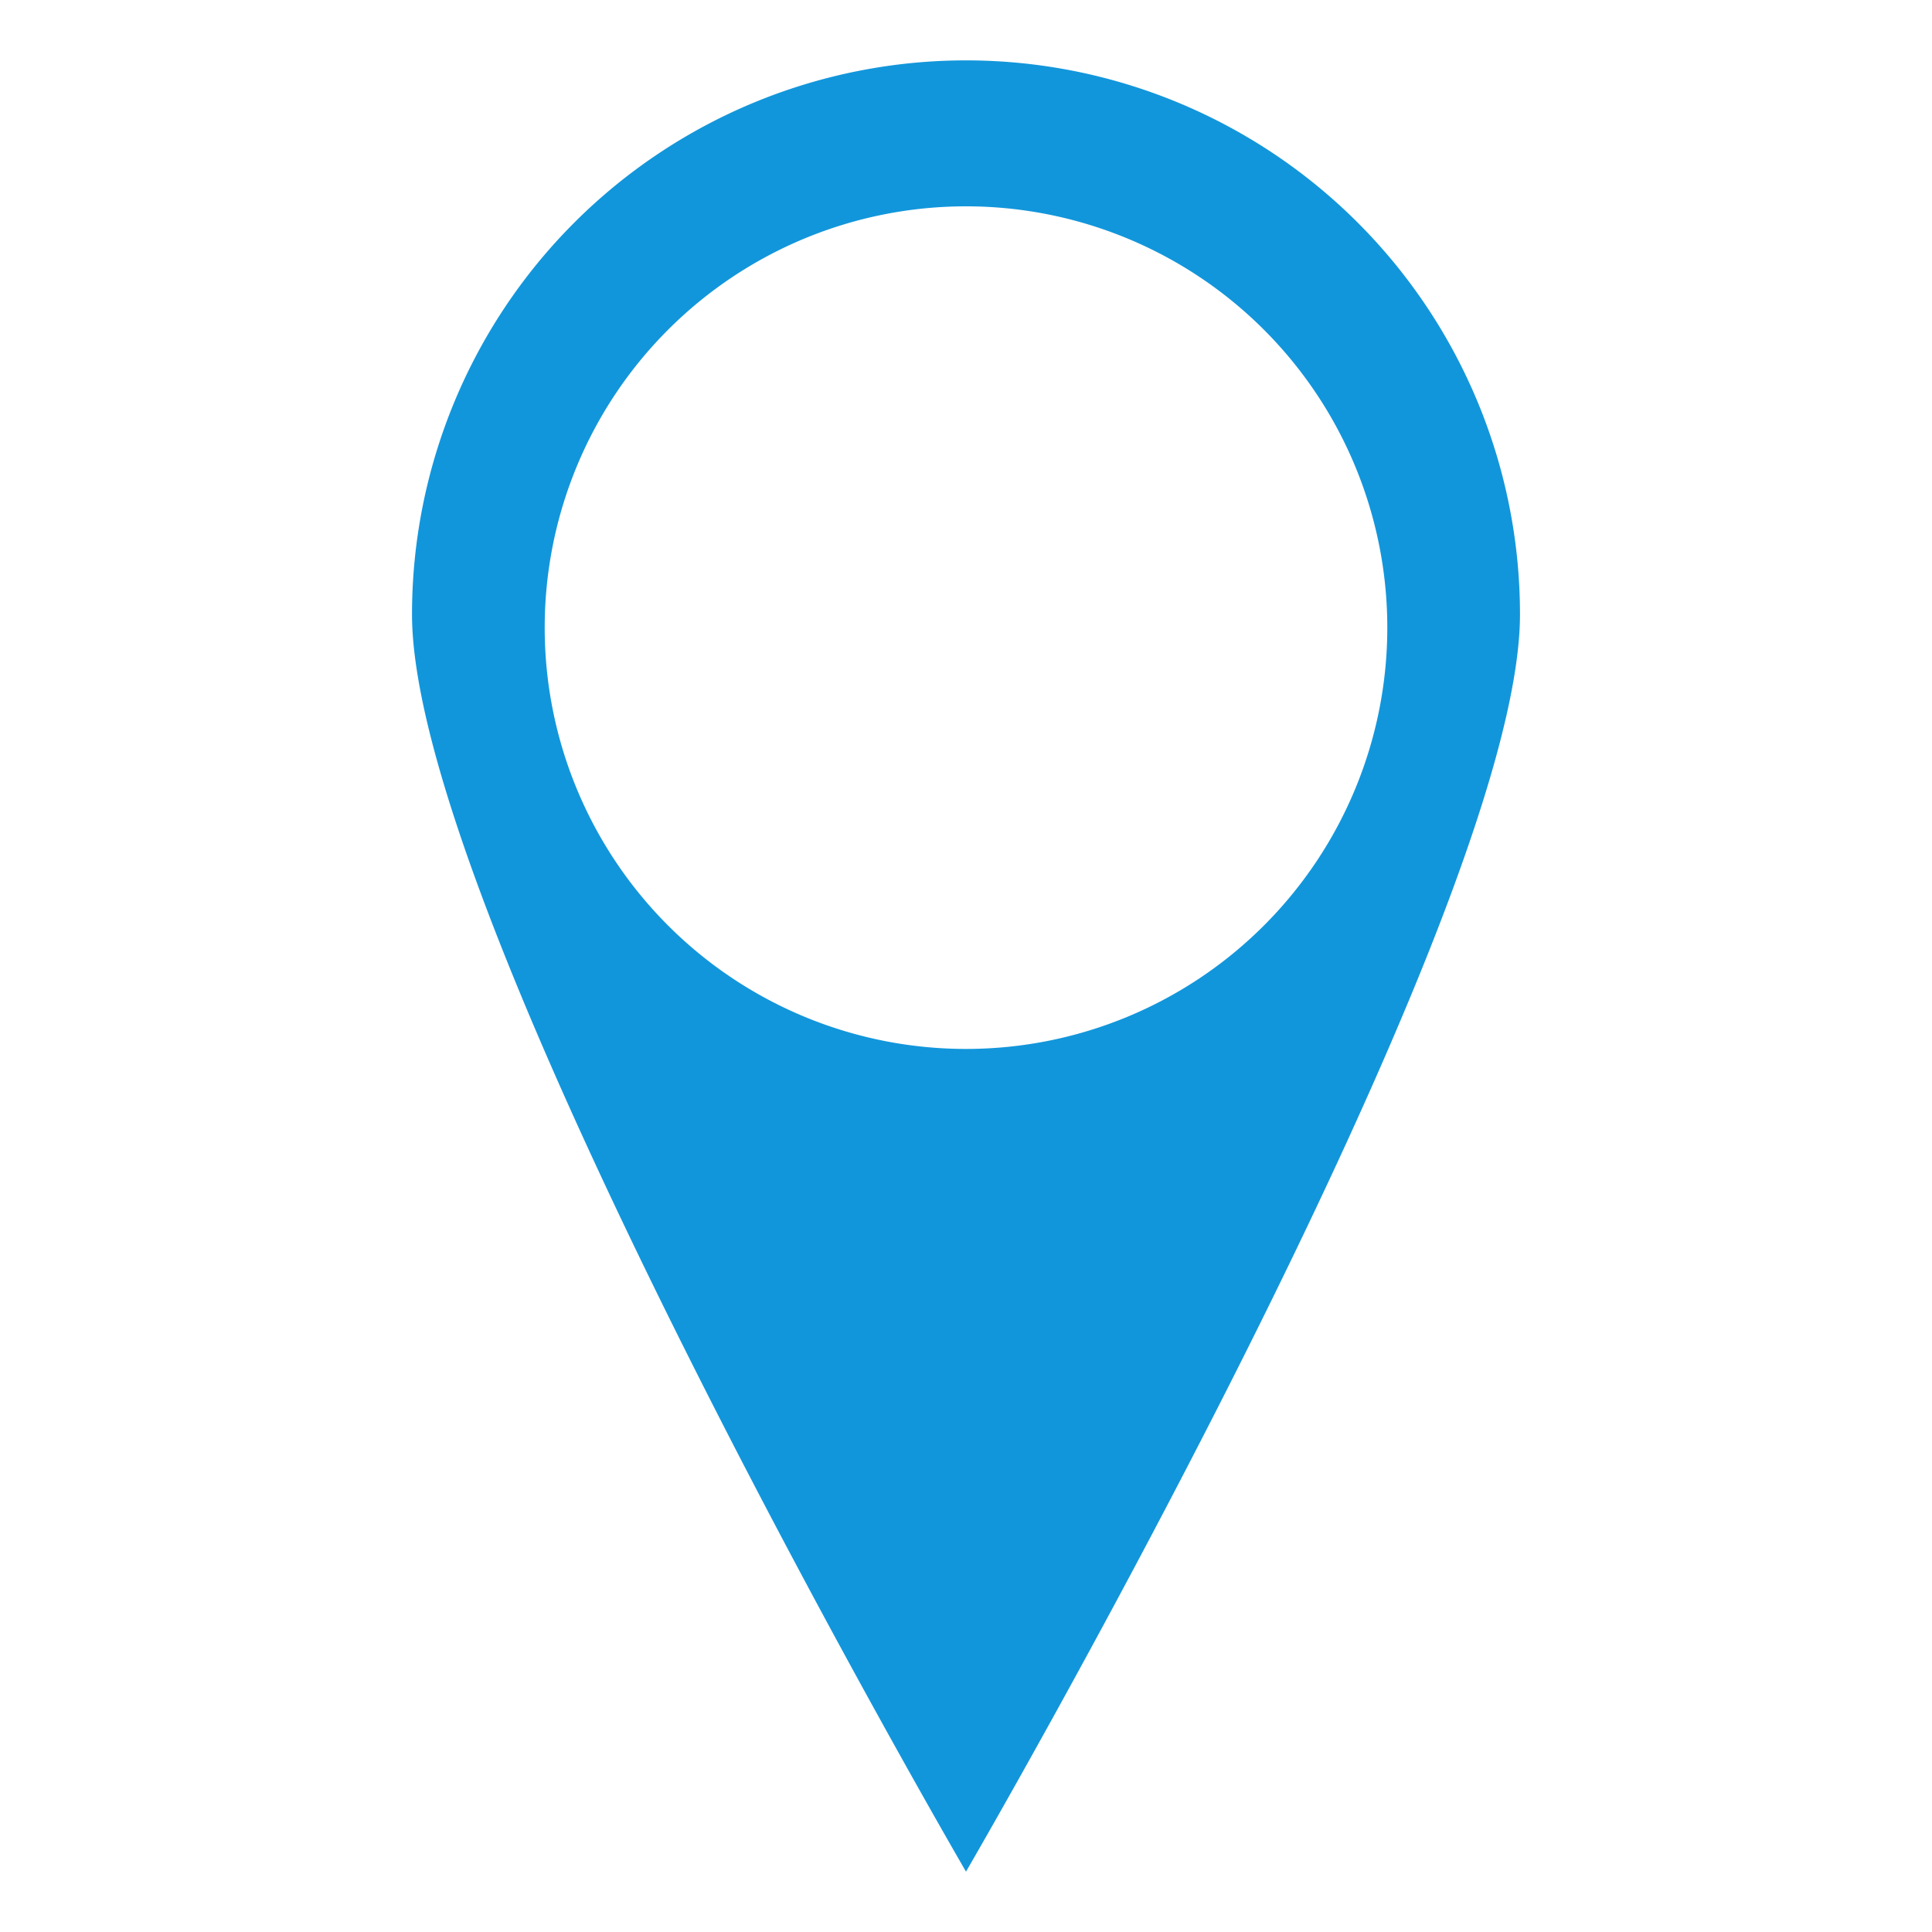 <?xml version="1.0" standalone="no"?><!DOCTYPE svg PUBLIC "-//W3C//DTD SVG 1.1//EN" "http://www.w3.org/Graphics/SVG/1.1/DTD/svg11.dtd"><svg t="1554089320202" class="icon" style="" viewBox="0 0 1024 1024" version="1.1" xmlns="http://www.w3.org/2000/svg" p-id="2627" xmlns:xlink="http://www.w3.org/1999/xlink" width="32" height="32"><defs><style type="text/css"></style></defs><path d="M512 32A293.626 293.626 0 0 0 218.374 325.626c0 162.163 293.626 666.374 293.626 666.374s293.626-504.211 293.626-666.374A293.626 293.626 0 0 0 512 32z m0 523.956a223.297 223.297 0 1 1 223.297-223.297 223.297 223.297 0 0 1-223.297 223.297z" p-id="2628" fill="#1296db"></path></svg>